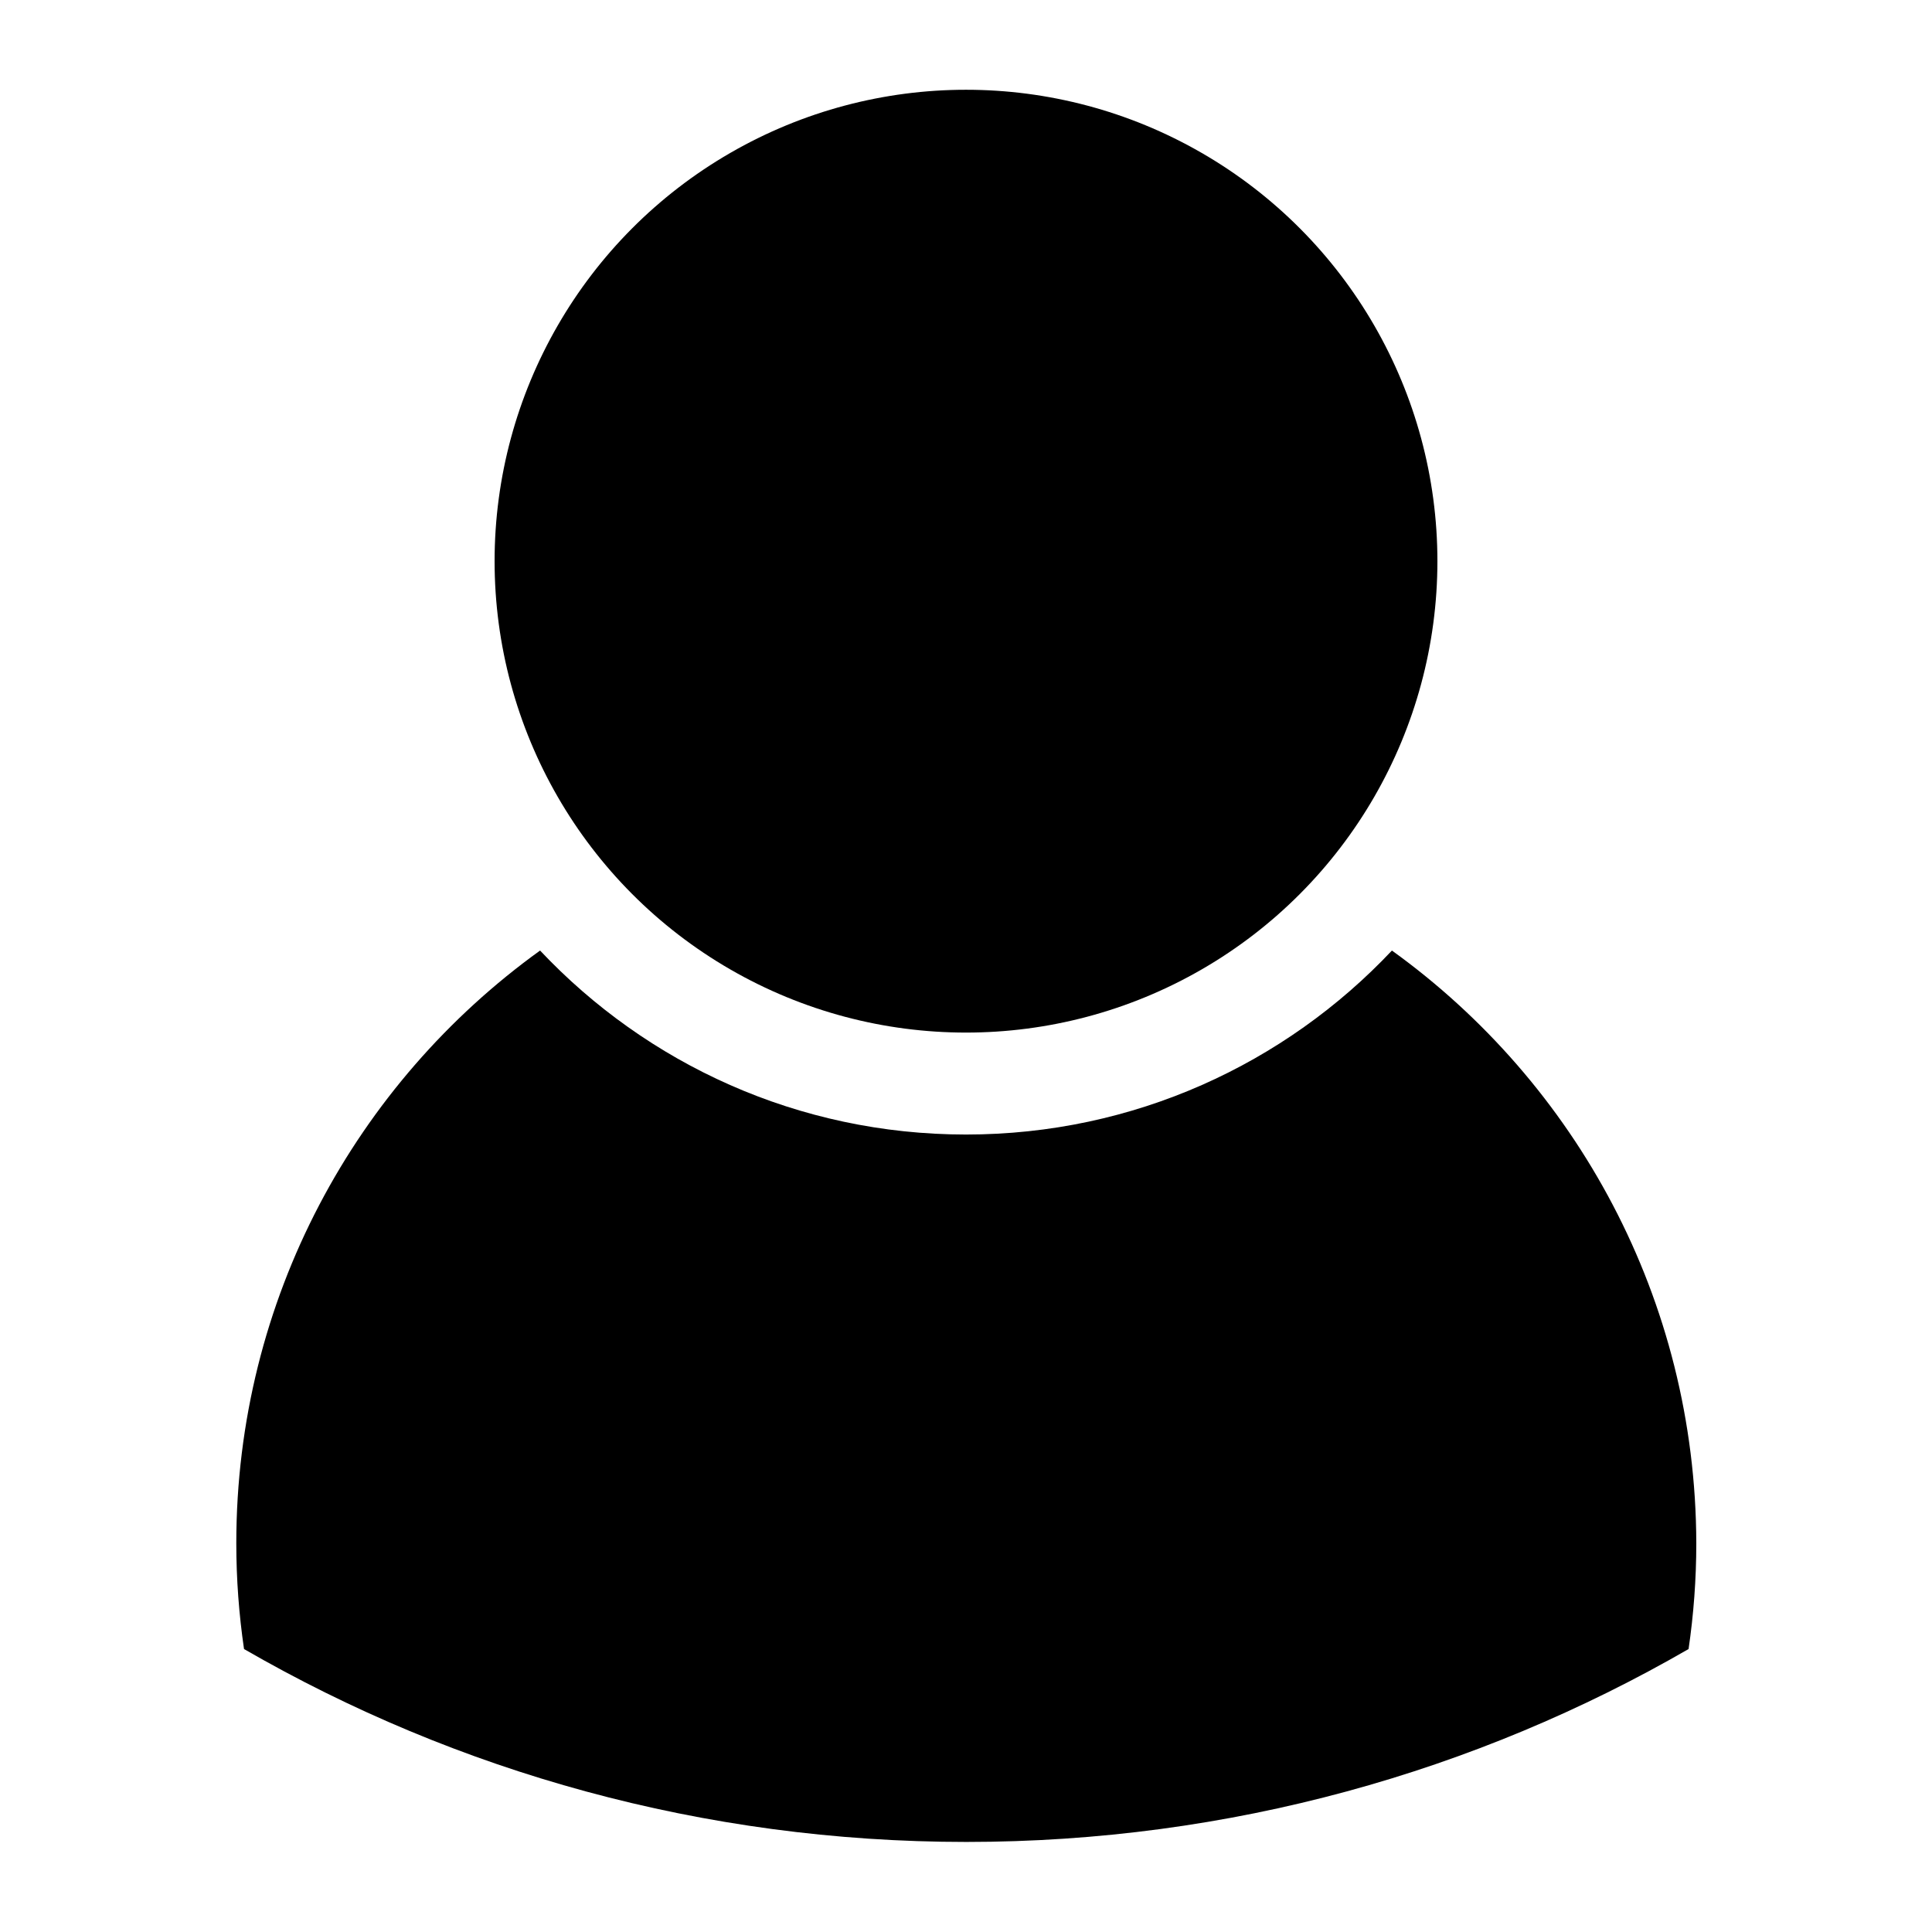 <?xml version="1.0" encoding="utf-8"?>
<!-- Generator: Adobe Illustrator 22.0.0, SVG Export Plug-In . SVG Version: 6.00 Build 0)  -->
<svg version="1.1" id="Layer_1" xmlns="http://www.w3.org/2000/svg" xmlns:xlink="http://www.w3.org/1999/xlink" x="0px" y="0px"
	 viewBox="0 0 650 650" style="enable-background:new 0 0 650 650;" xml:space="preserve">
<circle cx="325" cy="188.8" r="158.6"/>
<path d="M468.3,319.8c-35.9,38.1-86.8,61.9-143.3,61.9c-56.5,0-107.4-23.8-143.3-61.9C119.8,364.4,79.5,437.1,79.5,519.2
	c0,12.1,0.9,24,2.6,35.6c71.5,41.3,154.5,64.9,243,64.9s171.5-23.6,243-64.9c1.7-11.6,2.6-23.5,2.6-35.6
	C570.5,437.1,530.2,364.4,468.3,319.8z"/>
</svg>
